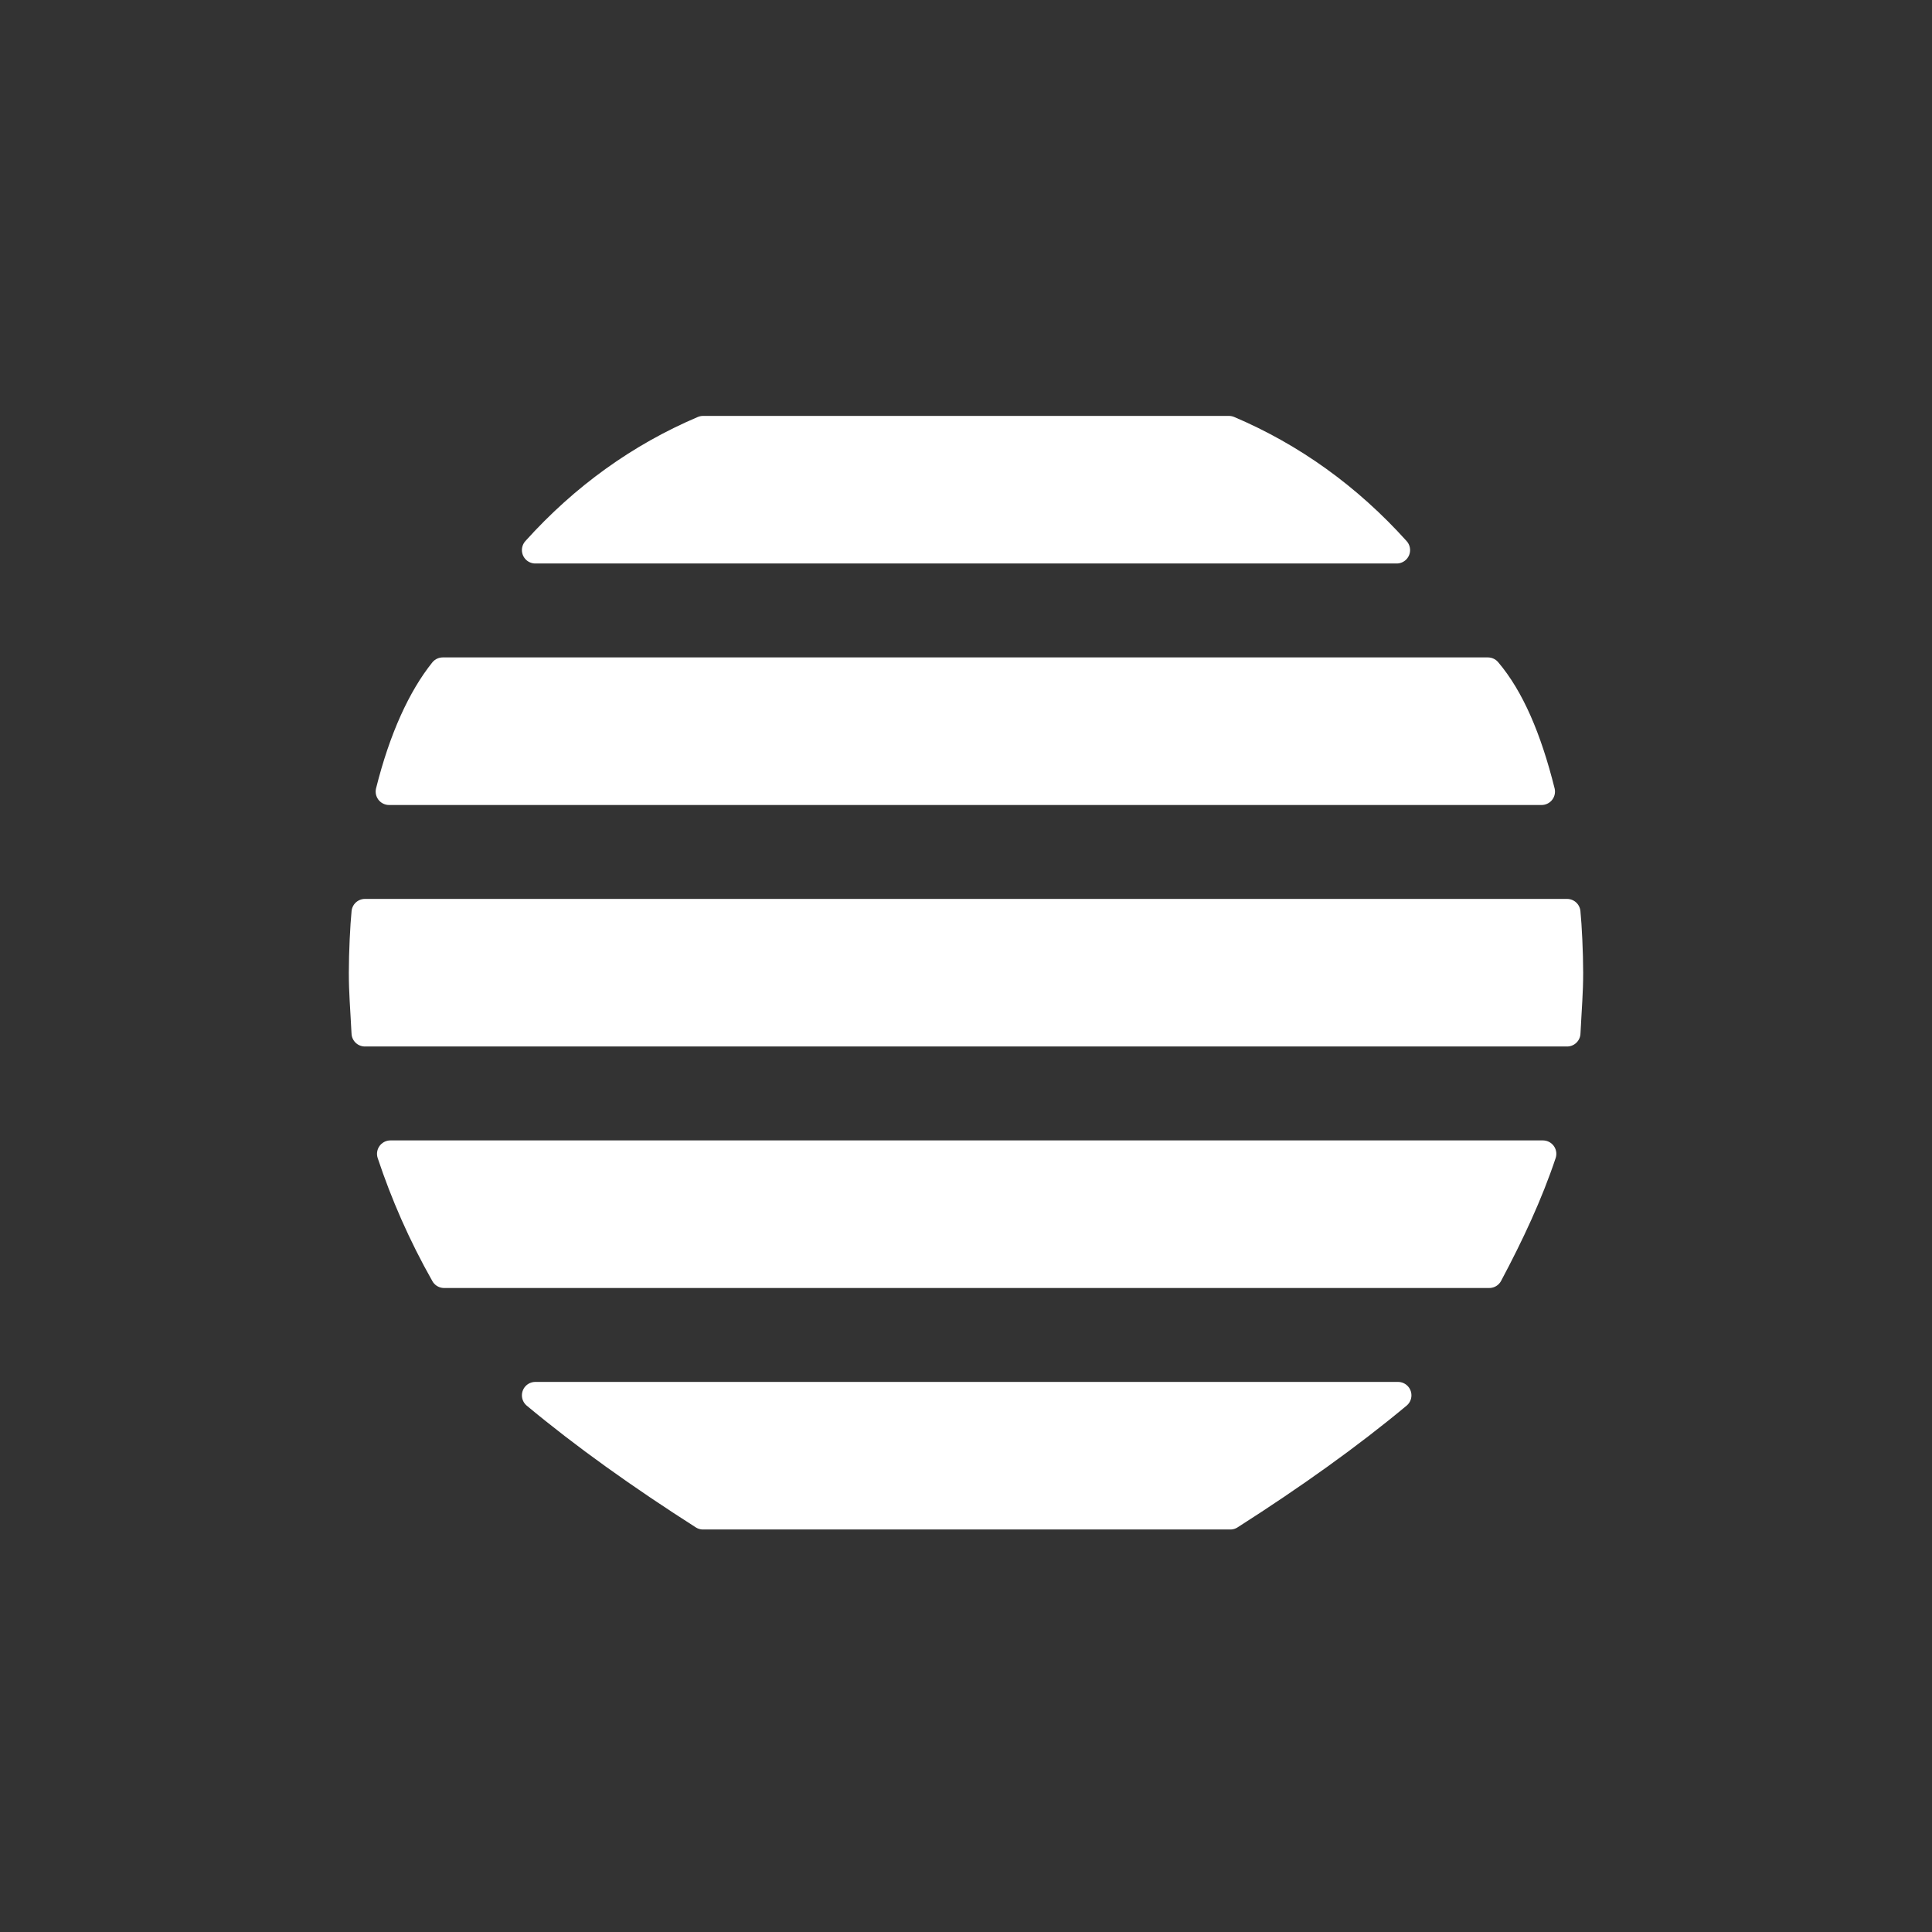 <svg version="1.1" xmlns="http://www.w3.org/2000/svg" xmlns:xlink="http://www.w3.org/1999/xlink" x="0px" y="0px" viewBox="0 0 144 144" style="enable-background:new 0 0 144 144;" xml:space="preserve">
<rect x="0" y="0" width="144" height="144" fill="#333333" stroke="none"/>
<style type="text/css">
	.st2{stroke:#ffffff;fill:#ffffff;stroke-width:2;stroke-linecap:round;stroke-linejoin:round;stroke-miterlimit:10;}
</style>
<g id="WRI">
	<g>
		<path class="st2" d="M27,72.5c0,1.5,0.1,2.5,0.2,4.5h89.6c0.1-2,0.2-3,0.2-4.5s-0.1-3.5-0.2-4.5H27.2C27.1,69,27,71,27,72.5z"/>
		<path class="st2" d="M39.9,41h64.2c-3.6-4-7.8-7-12.5-9H52.4C47.7,34,43.5,37,39.9,41z"/>
		<path class="st2" d="M29.1,86c1,3,2.3,6,4,9H111c1.6-3,3-6,4-9H29.1z"/>
		<path class="st2" d="M33,50c-1.6,2-3,5-4,9h85.9c-1-4-2.3-7-4-9H33z"/>
		<path class="st2" d="M39.9,104c3.6,3,7.8,6,12.5,9h39.3c4.7-3,8.9-6,12.5-9H39.9z"/>
	</g>
</g>
</svg>